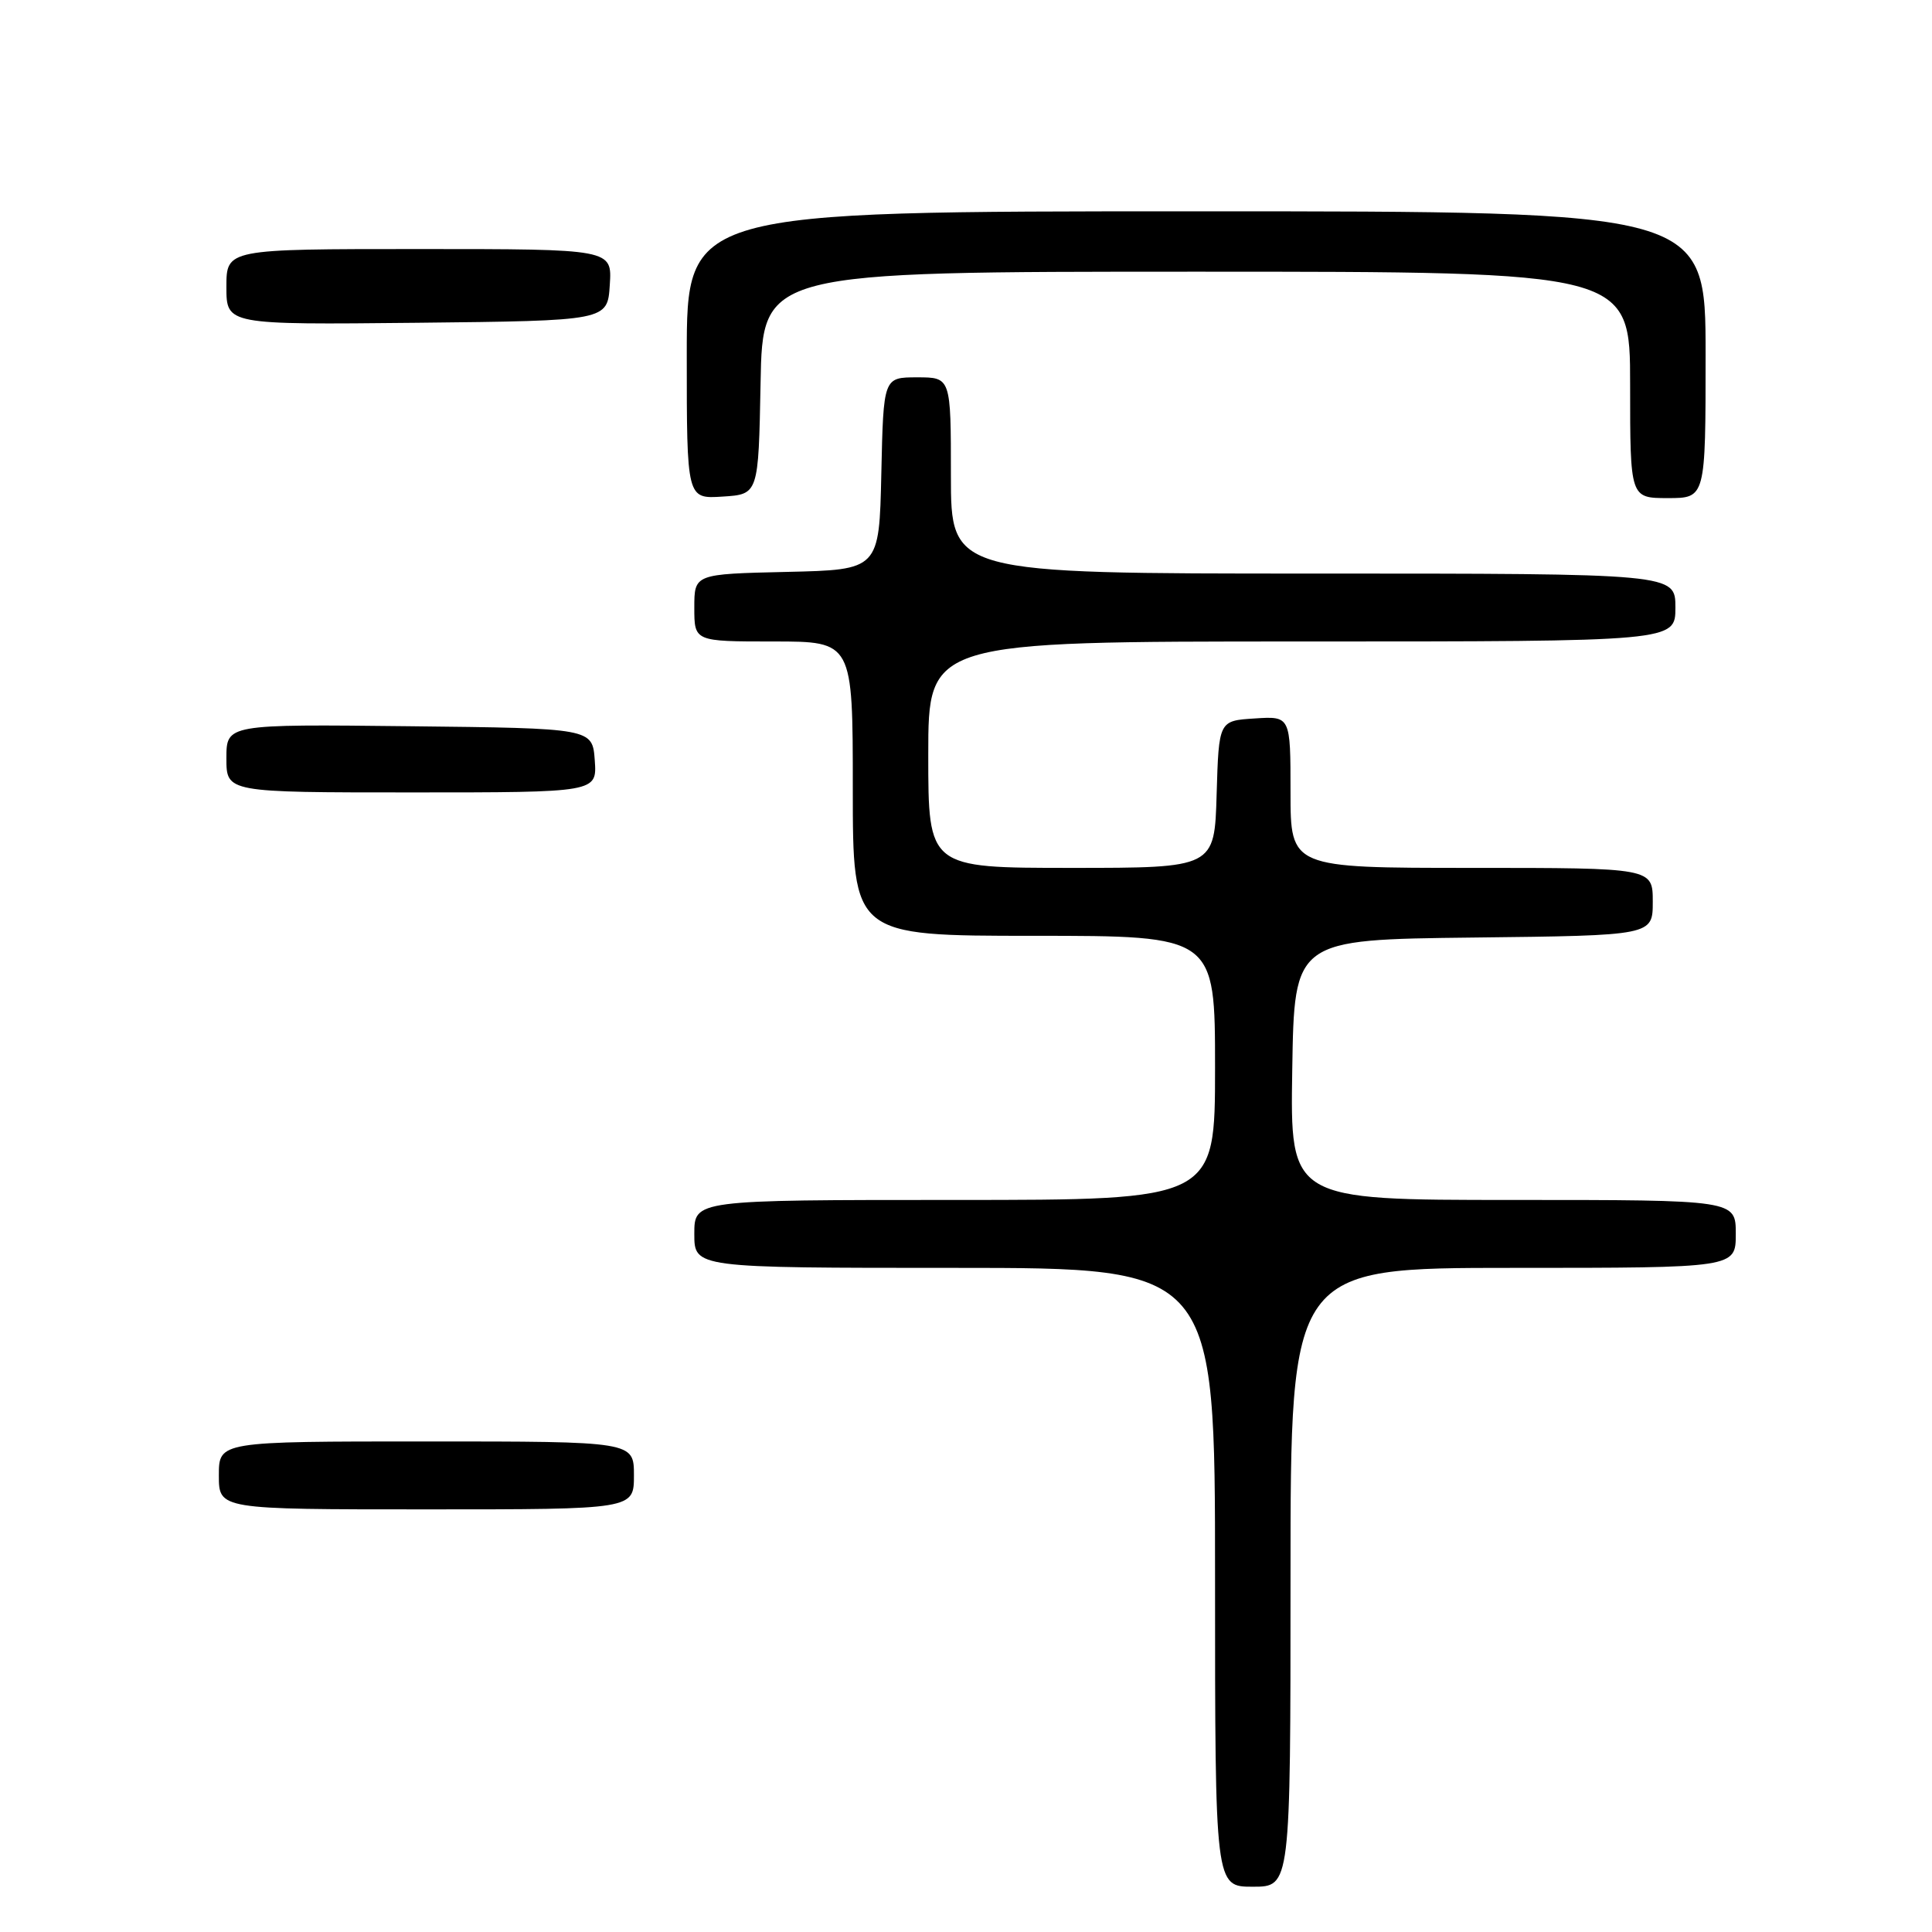 <?xml version="1.0" encoding="UTF-8" standalone="no"?>
<!DOCTYPE svg PUBLIC "-//W3C//DTD SVG 1.1//EN" "http://www.w3.org/Graphics/SVG/1.1/DTD/svg11.dtd" >
<svg xmlns="http://www.w3.org/2000/svg" xmlns:xlink="http://www.w3.org/1999/xlink" version="1.1" viewBox="0 0 256 256">
 <g >
 <path fill="currentColor"
d=" M 171.00 209.00 C 171.00 168.00 171.00 168.00 200.50 168.00 C 230.00 168.00 230.00 168.00 230.00 163.50 C 230.00 159.00 230.00 159.00 200.48 159.00 C 170.95 159.00 170.95 159.00 171.23 141.75 C 171.50 124.50 171.50 124.50 195.25 124.23 C 219.00 123.96 219.00 123.96 219.00 119.48 C 219.00 115.00 219.00 115.00 195.00 115.00 C 171.00 115.00 171.00 115.00 171.00 104.95 C 171.00 94.89 171.00 94.89 166.25 95.20 C 161.50 95.50 161.50 95.50 161.21 105.25 C 160.93 115.00 160.93 115.00 141.96 115.00 C 123.00 115.00 123.00 115.00 123.00 100.00 C 123.00 85.00 123.00 85.00 172.50 85.00 C 222.00 85.00 222.00 85.00 222.00 80.50 C 222.00 76.00 222.00 76.00 174.00 76.00 C 126.00 76.00 126.00 76.00 126.00 63.00 C 126.00 50.00 126.00 50.00 121.53 50.00 C 117.06 50.00 117.06 50.00 116.78 62.75 C 116.50 75.50 116.50 75.50 104.25 75.78 C 92.00 76.06 92.00 76.06 92.00 80.53 C 92.00 85.00 92.00 85.00 102.50 85.00 C 113.00 85.00 113.00 85.00 113.00 104.50 C 113.00 124.00 113.00 124.00 137.00 124.00 C 161.00 124.00 161.00 124.00 161.00 141.50 C 161.00 159.00 161.00 159.00 126.50 159.00 C 92.00 159.00 92.00 159.00 92.00 163.50 C 92.00 168.00 92.00 168.00 126.50 168.00 C 161.00 168.00 161.00 168.00 161.00 209.00 C 161.00 250.00 161.00 250.00 166.00 250.00 C 171.00 250.00 171.00 250.00 171.00 209.00 Z  M 84.00 195.50 C 84.00 191.00 84.00 191.00 56.50 191.00 C 29.00 191.00 29.00 191.00 29.00 195.50 C 29.00 200.00 29.00 200.00 56.50 200.00 C 84.00 200.00 84.00 200.00 84.00 195.50 Z  M 78.81 100.75 C 78.50 96.50 78.50 96.50 54.25 96.23 C 30.00 95.96 30.00 95.96 30.00 100.48 C 30.00 105.00 30.00 105.00 54.56 105.00 C 79.11 105.00 79.11 105.00 78.81 100.75 Z  M 100.78 50.75 C 101.05 36.00 101.05 36.00 158.53 36.00 C 216.00 36.00 216.00 36.00 216.00 51.00 C 216.00 66.00 216.00 66.00 221.00 66.00 C 226.00 66.00 226.00 66.00 226.00 47.00 C 226.00 28.00 226.00 28.00 158.50 28.00 C 91.00 28.00 91.00 28.00 91.00 47.05 C 91.00 66.11 91.00 66.11 95.75 65.80 C 100.50 65.50 100.50 65.50 100.78 50.75 Z  M 80.80 37.75 C 81.11 33.00 81.11 33.00 55.55 33.00 C 30.00 33.00 30.00 33.00 30.00 38.02 C 30.00 43.03 30.00 43.03 55.25 42.77 C 80.50 42.50 80.50 42.50 80.80 37.75 Z "/>
</g>
</svg>